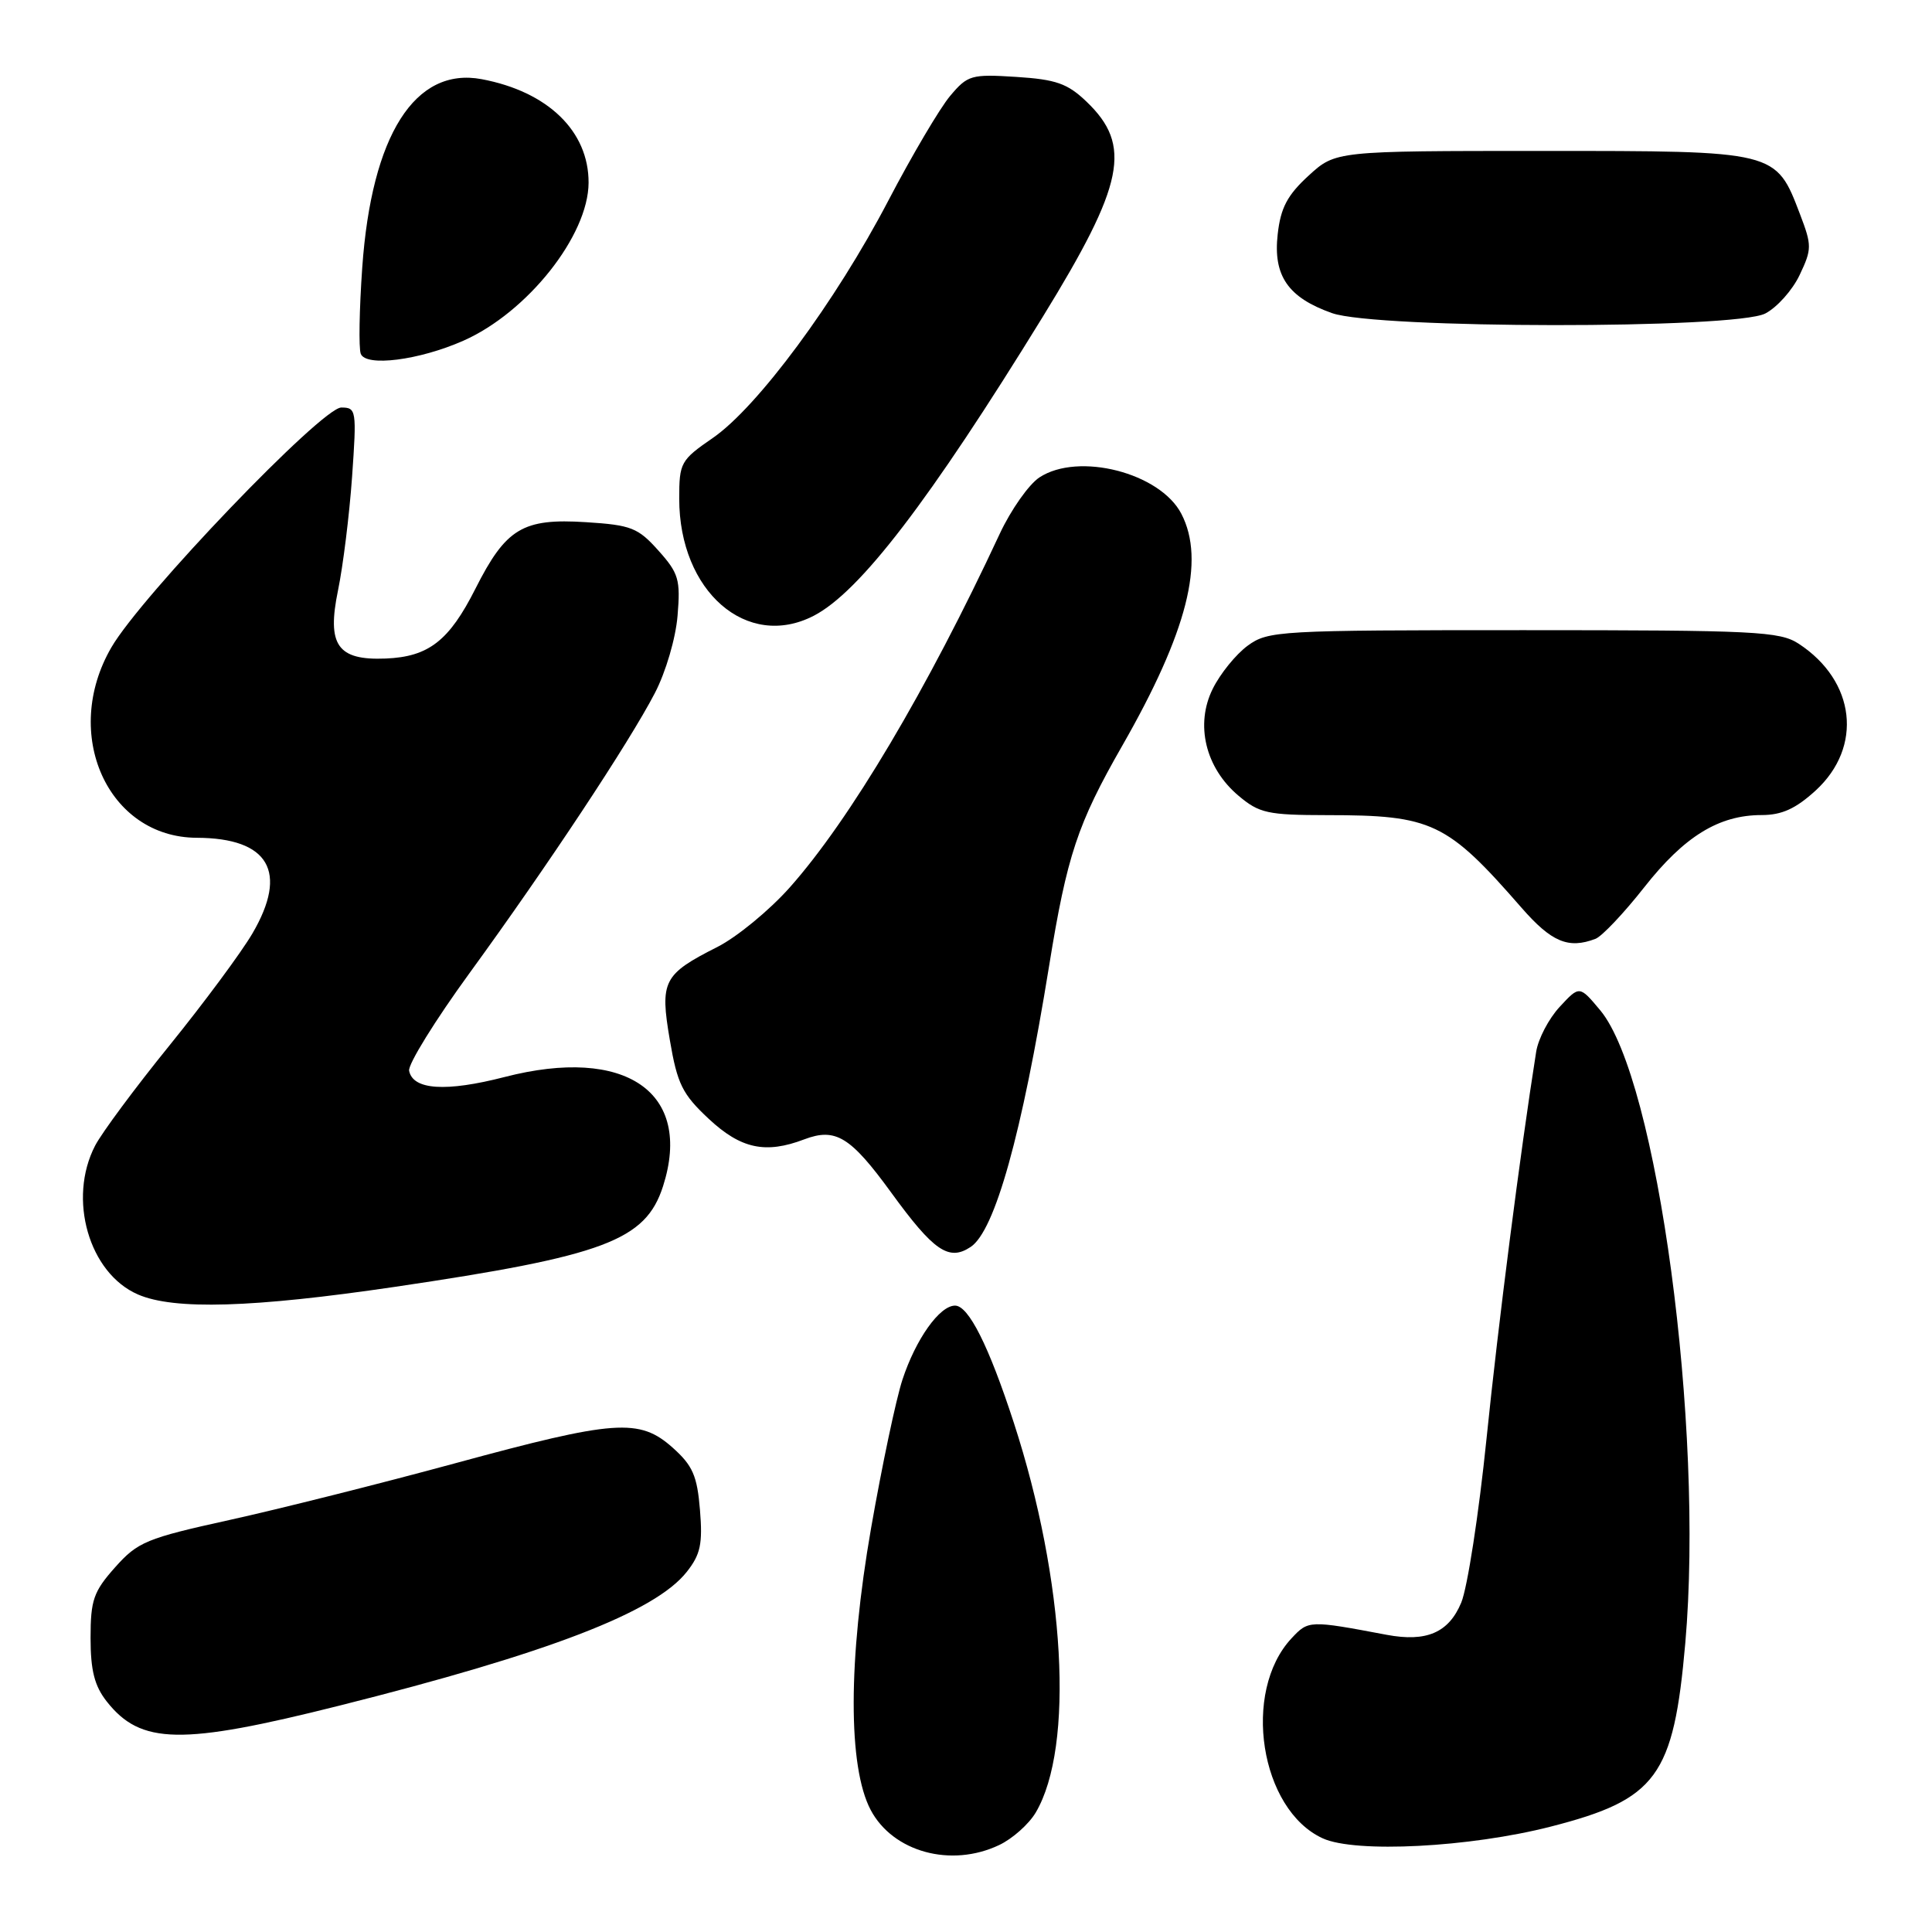 <?xml version="1.0" encoding="UTF-8" standalone="no"?>
<!DOCTYPE svg PUBLIC "-//W3C//DTD SVG 1.1//EN" "http://www.w3.org/Graphics/SVG/1.1/DTD/svg11.dtd" >
<svg xmlns="http://www.w3.org/2000/svg" xmlns:xlink="http://www.w3.org/1999/xlink" version="1.1" viewBox="0 0 256 256">
 <g >
 <path fill="currentColor"
d=" M 132.39 244.48 C 134.15 243.65 136.33 241.71 137.24 240.17 C 142.39 231.45 141.15 209.44 134.33 188.50 C 131.02 178.33 128.34 173.00 126.55 173.00 C 124.50 173.00 121.35 177.43 119.58 182.81 C 118.73 185.39 116.86 194.25 115.42 202.50 C 112.37 220.00 112.35 234.11 115.37 239.83 C 118.32 245.40 126.02 247.51 132.39 244.48 Z  M 205.50 242.03 C 219.54 238.43 221.76 235.40 223.31 217.72 C 225.81 189.09 219.61 142.95 212.04 133.87 C 209.29 130.58 209.29 130.58 206.67 133.41 C 205.22 134.97 203.82 137.65 203.55 139.37 C 201.43 152.74 198.52 175.47 196.97 190.65 C 195.95 200.63 194.44 210.40 193.62 212.36 C 191.96 216.34 189.01 217.61 183.74 216.62 C 173.46 214.68 173.37 214.69 171.13 217.09 C 164.52 224.18 166.96 239.79 175.27 243.59 C 179.59 245.57 194.75 244.79 205.50 242.03 Z  M 44.95 226.01 C 72.70 219.04 86.80 213.61 91.00 208.28 C 92.82 205.98 93.12 204.57 92.75 200.08 C 92.38 195.55 91.79 194.20 89.14 191.83 C 84.72 187.89 81.53 188.12 60.28 193.90 C 50.38 196.59 36.93 199.97 30.39 201.41 C 19.40 203.83 18.25 204.31 15.25 207.68 C 12.39 210.89 12.00 212.02 12.00 217.03 C 12.00 221.34 12.52 223.39 14.14 225.45 C 18.65 231.18 23.99 231.28 44.95 226.01 Z  M 52.29 170.52 C 80.11 166.41 85.55 164.37 87.86 157.17 C 91.84 144.72 82.90 138.57 66.86 142.71 C 59.09 144.71 54.71 144.43 54.21 141.88 C 54.05 141.03 57.66 135.20 62.23 128.92 C 72.53 114.77 83.37 98.39 86.77 91.84 C 88.22 89.06 89.54 84.55 89.78 81.58 C 90.18 76.80 89.93 75.95 87.24 72.95 C 84.54 69.93 83.64 69.57 77.63 69.19 C 69.27 68.66 67.04 70.00 63.00 78.00 C 59.51 84.92 56.79 87.03 51.10 87.26 C 44.71 87.52 43.29 85.48 44.79 78.22 C 45.45 75.03 46.29 68.27 46.65 63.21 C 47.27 54.35 47.22 54.00 45.22 54.00 C 42.64 54.00 18.72 78.95 14.76 85.78 C 8.10 97.24 14.27 110.98 26.09 111.01 C 35.64 111.05 38.23 115.52 33.44 123.70 C 31.95 126.24 27.01 132.90 22.47 138.51 C 17.92 144.12 13.48 150.11 12.60 151.81 C 8.95 158.86 11.79 168.70 18.27 171.52 C 23.06 173.60 33.48 173.29 52.29 170.52 Z  M 128.61 165.23 C 131.83 163.11 135.40 150.31 139.01 128.00 C 141.38 113.36 142.77 109.18 148.70 98.82 C 157.32 83.76 159.74 74.27 156.54 68.09 C 153.73 62.65 142.90 59.87 137.73 63.26 C 136.33 64.18 133.97 67.53 132.48 70.71 C 122.84 91.41 112.61 108.64 104.63 117.61 C 101.95 120.62 97.65 124.16 95.07 125.47 C 87.87 129.11 87.42 129.99 88.76 137.83 C 89.75 143.64 90.41 144.98 93.91 148.25 C 98.16 152.22 101.43 152.93 106.57 150.97 C 110.72 149.40 112.69 150.60 118.08 158.01 C 123.72 165.77 125.72 167.15 128.61 165.23 Z  M 211.41 124.40 C 212.27 124.07 215.18 120.99 217.87 117.57 C 223.18 110.82 227.75 108.00 233.42 108.00 C 236.10 108.00 237.94 107.16 240.58 104.75 C 246.88 98.97 245.88 90.24 238.34 85.30 C 235.82 83.66 232.68 83.50 201.87 83.50 C 169.37 83.50 168.04 83.58 165.32 85.56 C 163.77 86.70 161.69 89.26 160.70 91.26 C 158.34 95.99 159.72 101.74 164.10 105.43 C 166.86 107.76 167.97 108.00 175.83 108.01 C 189.77 108.01 191.72 108.94 201.61 120.28 C 205.58 124.83 207.82 125.77 211.41 124.40 Z  M 107.83 81.59 C 113.92 78.44 123.16 66.38 138.16 42.00 C 149.00 24.38 150.04 19.28 143.97 13.47 C 141.45 11.06 139.94 10.53 134.66 10.19 C 128.69 9.81 128.22 9.95 125.89 12.72 C 124.53 14.34 120.85 20.57 117.71 26.58 C 110.72 39.97 100.37 53.96 94.44 58.04 C 90.19 60.97 90.00 61.31 90.00 66.08 C 90.00 78.36 98.97 86.17 107.83 81.59 Z  M 61.39 45.15 C 69.89 41.39 77.96 31.21 77.99 24.22 C 78.02 17.39 72.60 12.14 63.82 10.49 C 54.99 8.84 49.24 17.89 48.00 35.44 C 47.61 40.98 47.52 46.11 47.80 46.87 C 48.45 48.64 55.53 47.74 61.39 45.15 Z  M 233.91 41.54 C 235.46 40.74 237.51 38.45 238.46 36.44 C 240.09 33.01 240.09 32.53 238.52 28.41 C 235.29 19.95 235.49 20.00 204.35 20.00 C 176.97 20.00 176.97 20.00 173.39 23.28 C 170.58 25.86 169.69 27.53 169.30 31.05 C 168.68 36.54 170.67 39.43 176.50 41.49 C 182.39 43.58 229.90 43.62 233.91 41.54 Z "/>
</g>
</svg>